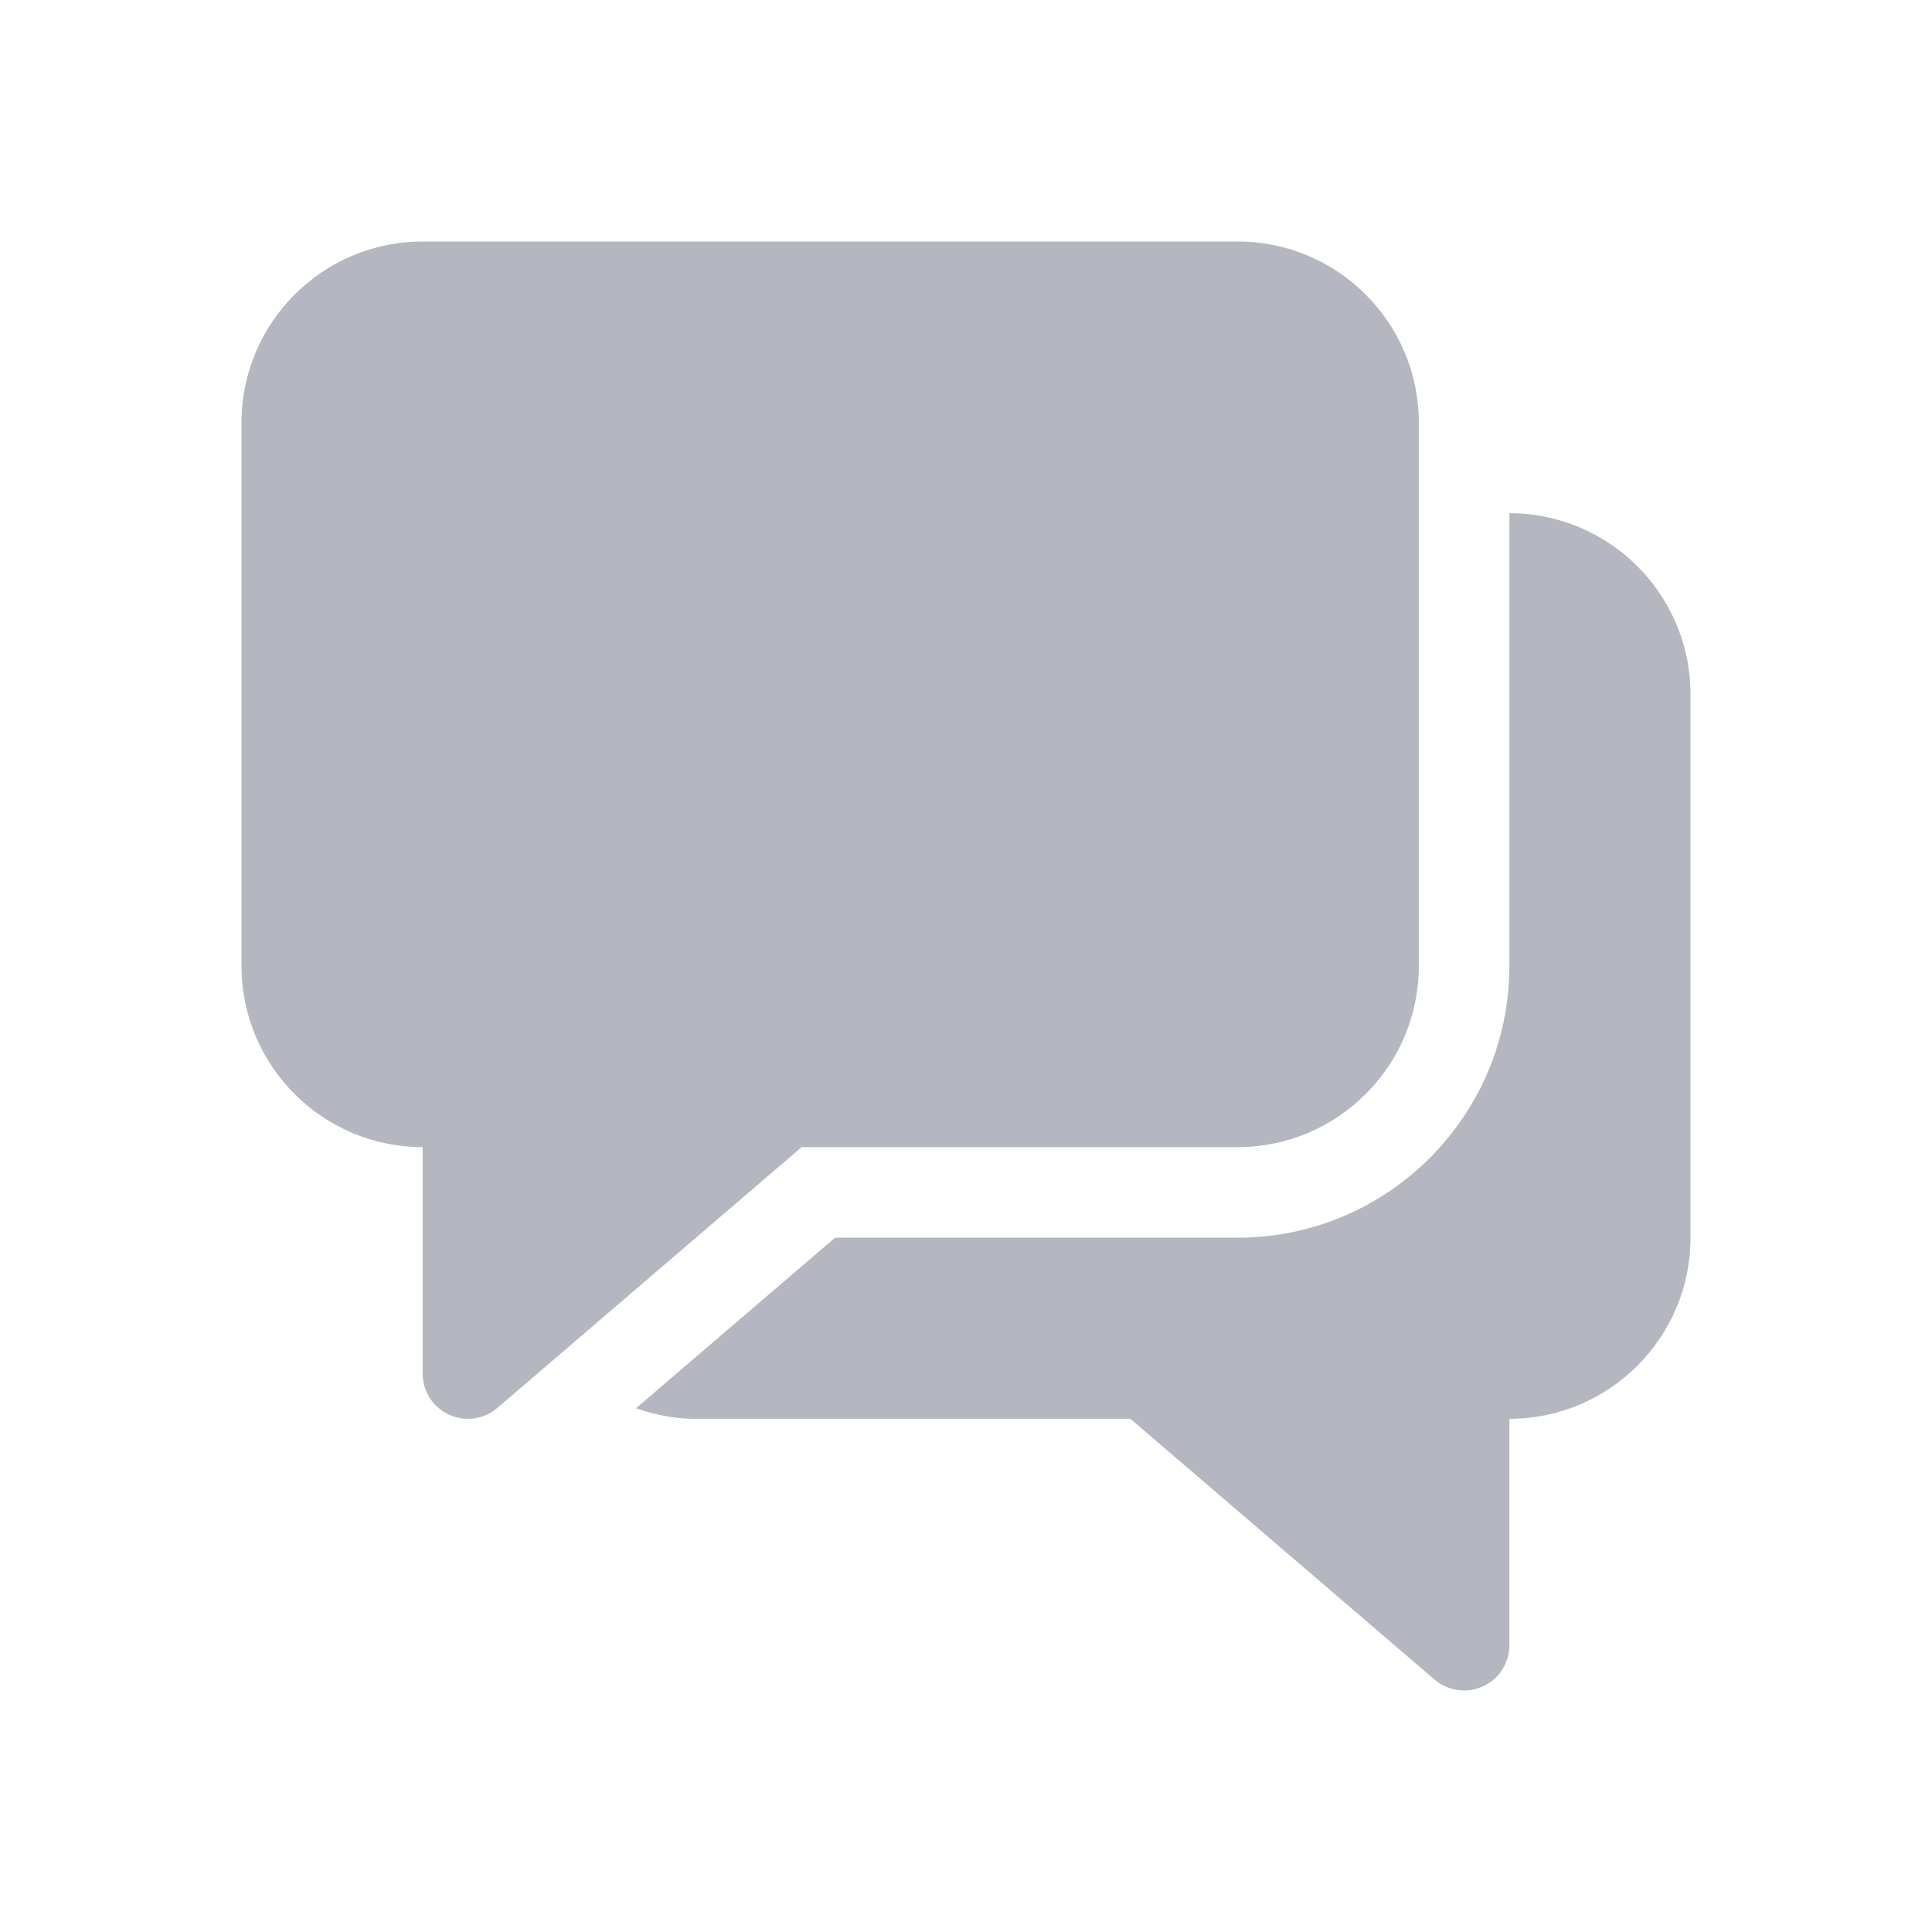 <svg width="24" height="24" viewBox="0 0 24 24" fill="none" xmlns="http://www.w3.org/2000/svg">
<path d="M15.375 3H5.25C4.009 3 3 4.009 3 5.25V12C3 13.241 4.009 14.25 5.25 14.25V17.062C5.25 17.282 5.378 17.482 5.577 17.573C5.653 17.608 5.733 17.625 5.812 17.625C5.944 17.625 6.075 17.579 6.178 17.49L9.958 14.25H15.375C16.616 14.25 17.625 13.241 17.625 12V5.25C17.625 4.009 16.616 3 15.375 3Z" fill="#B5B7C0"/>
<path d="M18.75 6.375V12C18.75 13.861 17.236 15.375 15.375 15.375H10.374L7.9 17.494C8.13 17.573 8.371 17.625 8.625 17.625H14.042L17.821 20.865C17.925 20.954 18.056 21 18.187 21C18.267 21 18.348 20.983 18.422 20.948C18.623 20.857 18.75 20.657 18.75 20.438V17.625C19.991 17.625 21 16.616 21 15.375V8.625C21 7.384 19.991 6.375 18.75 6.375Z" fill="#B5B7C0"/>
</svg>
